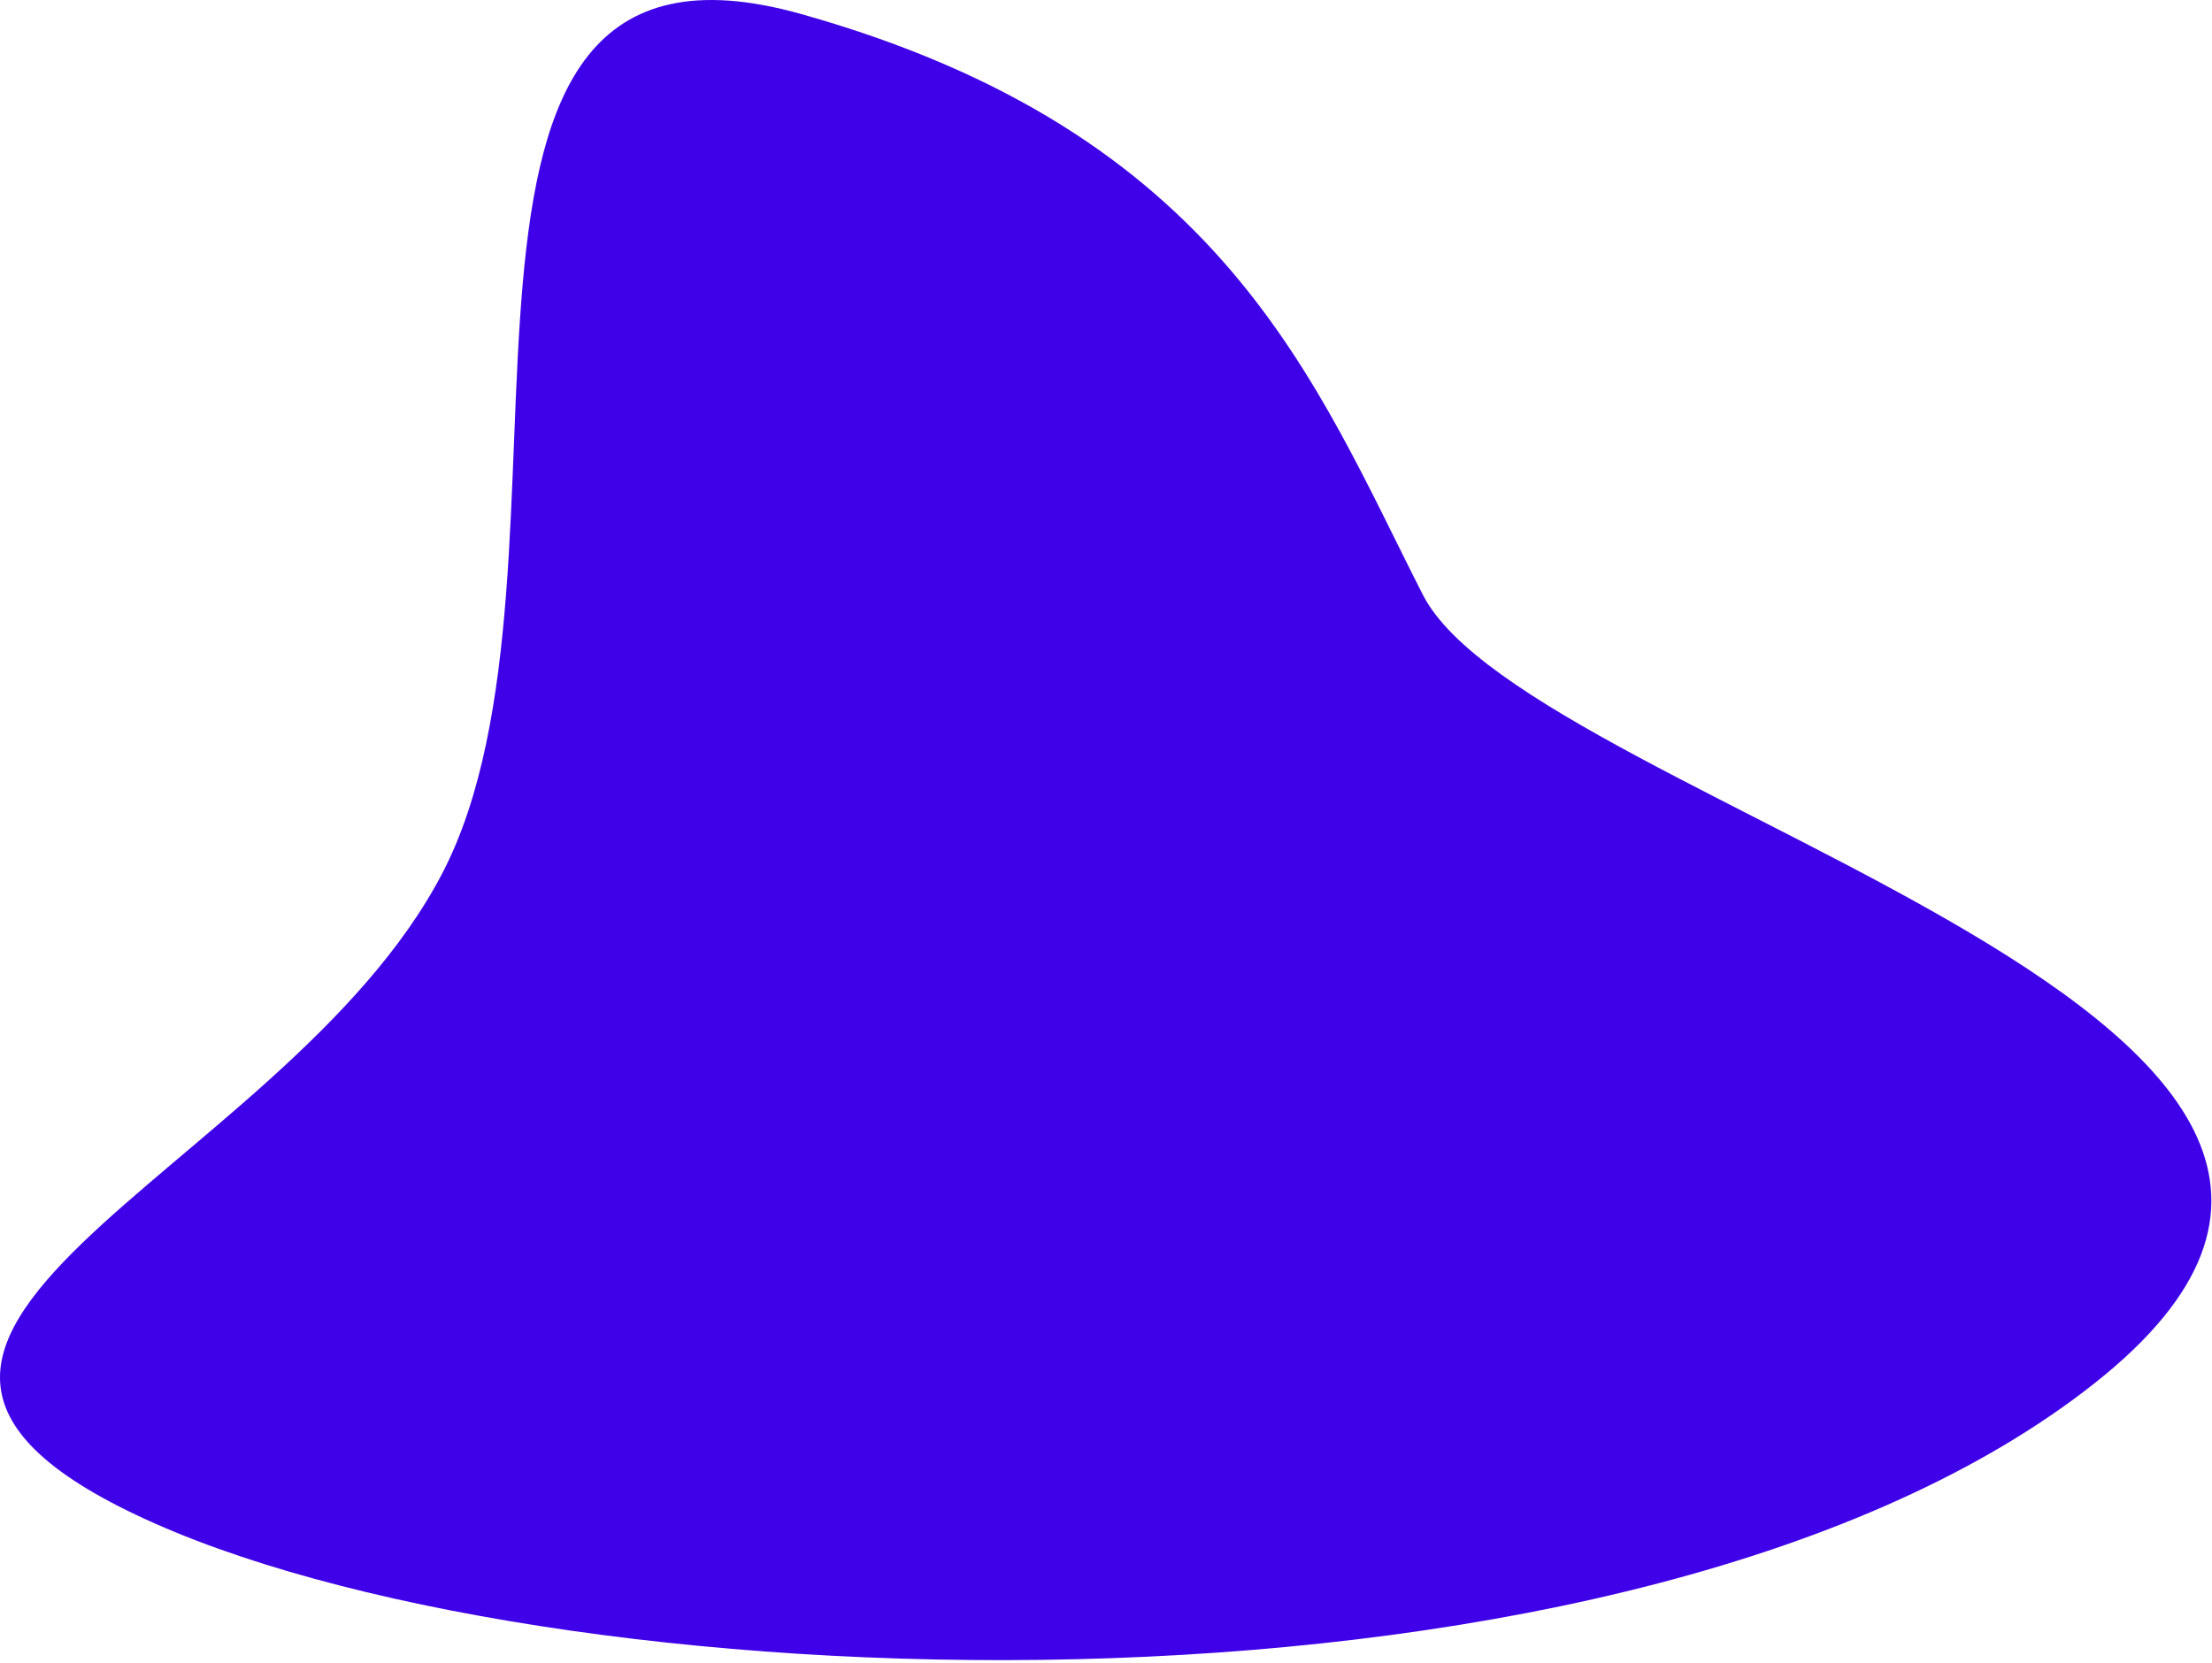 <svg width="512" height="385" viewBox="0 0 512 385" fill="none" xmlns="http://www.w3.org/2000/svg">
<path d="M102.356 202.223C139.356 131.223 87.356 -24.277 185.356 3.223C283.356 30.723 304.356 88.724 329.356 137.723C354.355 186.723 590.355 236.724 484.855 320.224C379.355 403.724 132.855 395.724 35.855 352.724C-61.145 309.724 65.356 273.223 102.356 202.223Z" fill="#3F02E8"/>
</svg>
